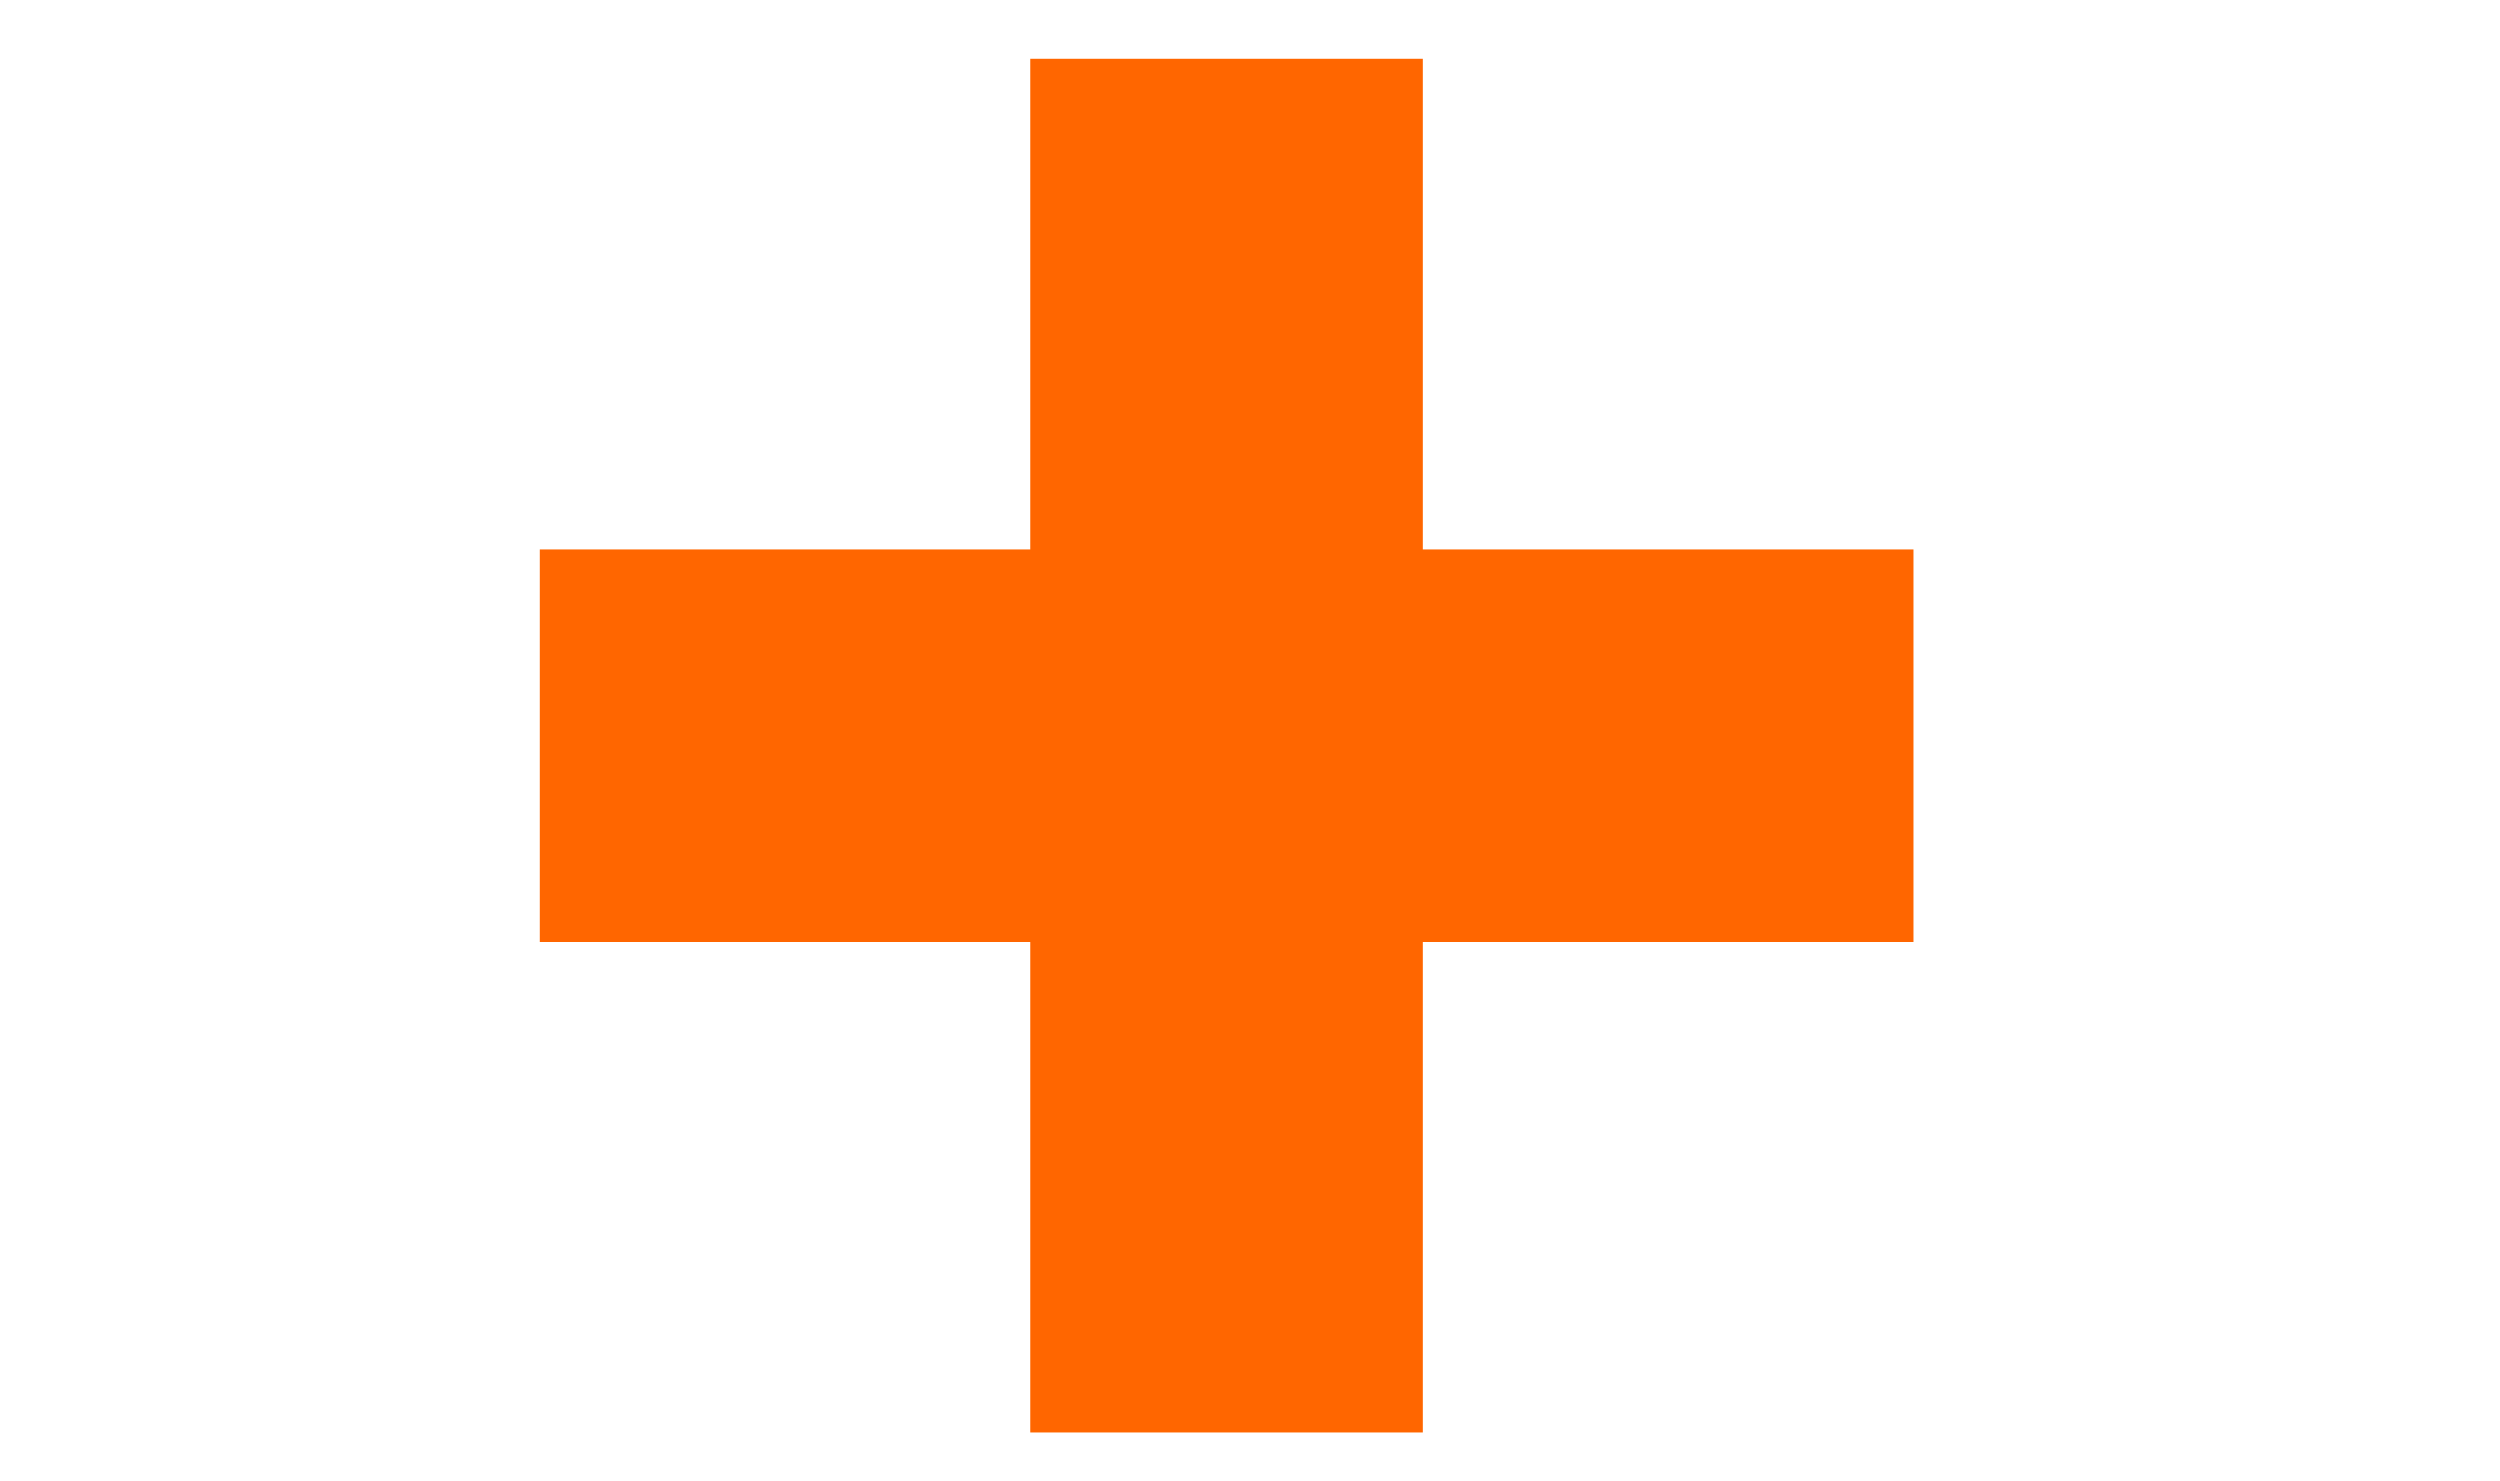 <?xml version="1.0" encoding="UTF-8" standalone="no"?>
<!-- Created with Inkscape (http://www.inkscape.org/) -->

<svg
   xmlns:dc="http://purl.org/dc/elements/1.1/"
   xmlns:cc="http://creativecommons.org/ns#"
   xmlns:rdf="http://www.w3.org/1999/02/22-rdf-syntax-ns#"
   xmlns:svg="http://www.w3.org/2000/svg"
   xmlns="http://www.w3.org/2000/svg"
   xmlns:sodipodi="http://sodipodi.sourceforge.net/DTD/sodipodi-0.dtd"
   xmlns:inkscape="http://www.inkscape.org/namespaces/inkscape"
   width="13.482mm"
   height="7.989mm"
   viewBox="0 0 13.482 7.989"
   version="1.1"
   id="svg836"
   inkscape:version="0.92.3 (2405546, 2018-03-11)"
   sodipodi:docname="blue_cross.svg">
  <defs
     id="defs830" />
  <sodipodi:namedview
     id="base"
     pagecolor="#ffffff"
     bordercolor="#666666"
     borderopacity="1.0"
     inkscape:pageopacity="0.0"
     inkscape:pageshadow="2"
     inkscape:zoom="15.839192"
     inkscape:cx="27.536684"
     inkscape:cy="19.610052"
     inkscape:document-units="mm"
     inkscape:current-layer="layer1"
     showgrid="true"
     inkscape:window-width="1865"
     inkscape:window-height="1025"
     inkscape:window-x="55"
     inkscape:window-y="27"
     inkscape:window-maximized="1"
     fit-margin-top="0"
     fit-margin-left="0"
     fit-margin-right="0"
     fit-margin-bottom="0">
    <inkscape:grid
       type="xygrid"
       id="grid816" />
  </sodipodi:namedview>
  <g
     inkscape:label="Layer 1"
     inkscape:groupmode="layer"
     id="layer1"
     transform="translate(-48.948,-214.927)">
    <rect
       style="fill:none;fill-opacity:1;stroke:none;stroke-width:0.4;stroke-miterlimit:4;stroke-dasharray:none;stroke-opacity:1"
       id="svg_5"
       height="7.989"
       width="13.482"
       y="214.927"
       x="48.948"
       stroke-linecap="null"
       stroke-linejoin="null" />
    <rect
       style="opacity:1;vector-effect:none;fill:#ff6600;fill-opacity:1;stroke:none;stroke-width:0.237;stroke-linecap:butt;stroke-linejoin:miter;stroke-miterlimit:4;stroke-dasharray:0.237, 0.475;stroke-dashoffset:0;stroke-opacity:1"
       id="rect837"
       width="2.117"
       height="7.408"
       x="54.504"
       y="215.244" />
    <rect
       style="opacity:1;vector-effect:none;fill:#ff6600;fill-opacity:1;stroke:none;stroke-width:0.237;stroke-linecap:butt;stroke-linejoin:miter;stroke-miterlimit:4;stroke-dasharray:0.237, 0.475;stroke-dashoffset:0;stroke-opacity:1"
       id="rect837-2"
       width="2.117"
       height="7.408"
       x="217.89"
       y="-59.267"
       transform="rotate(90)" />
  </g>
</svg>
